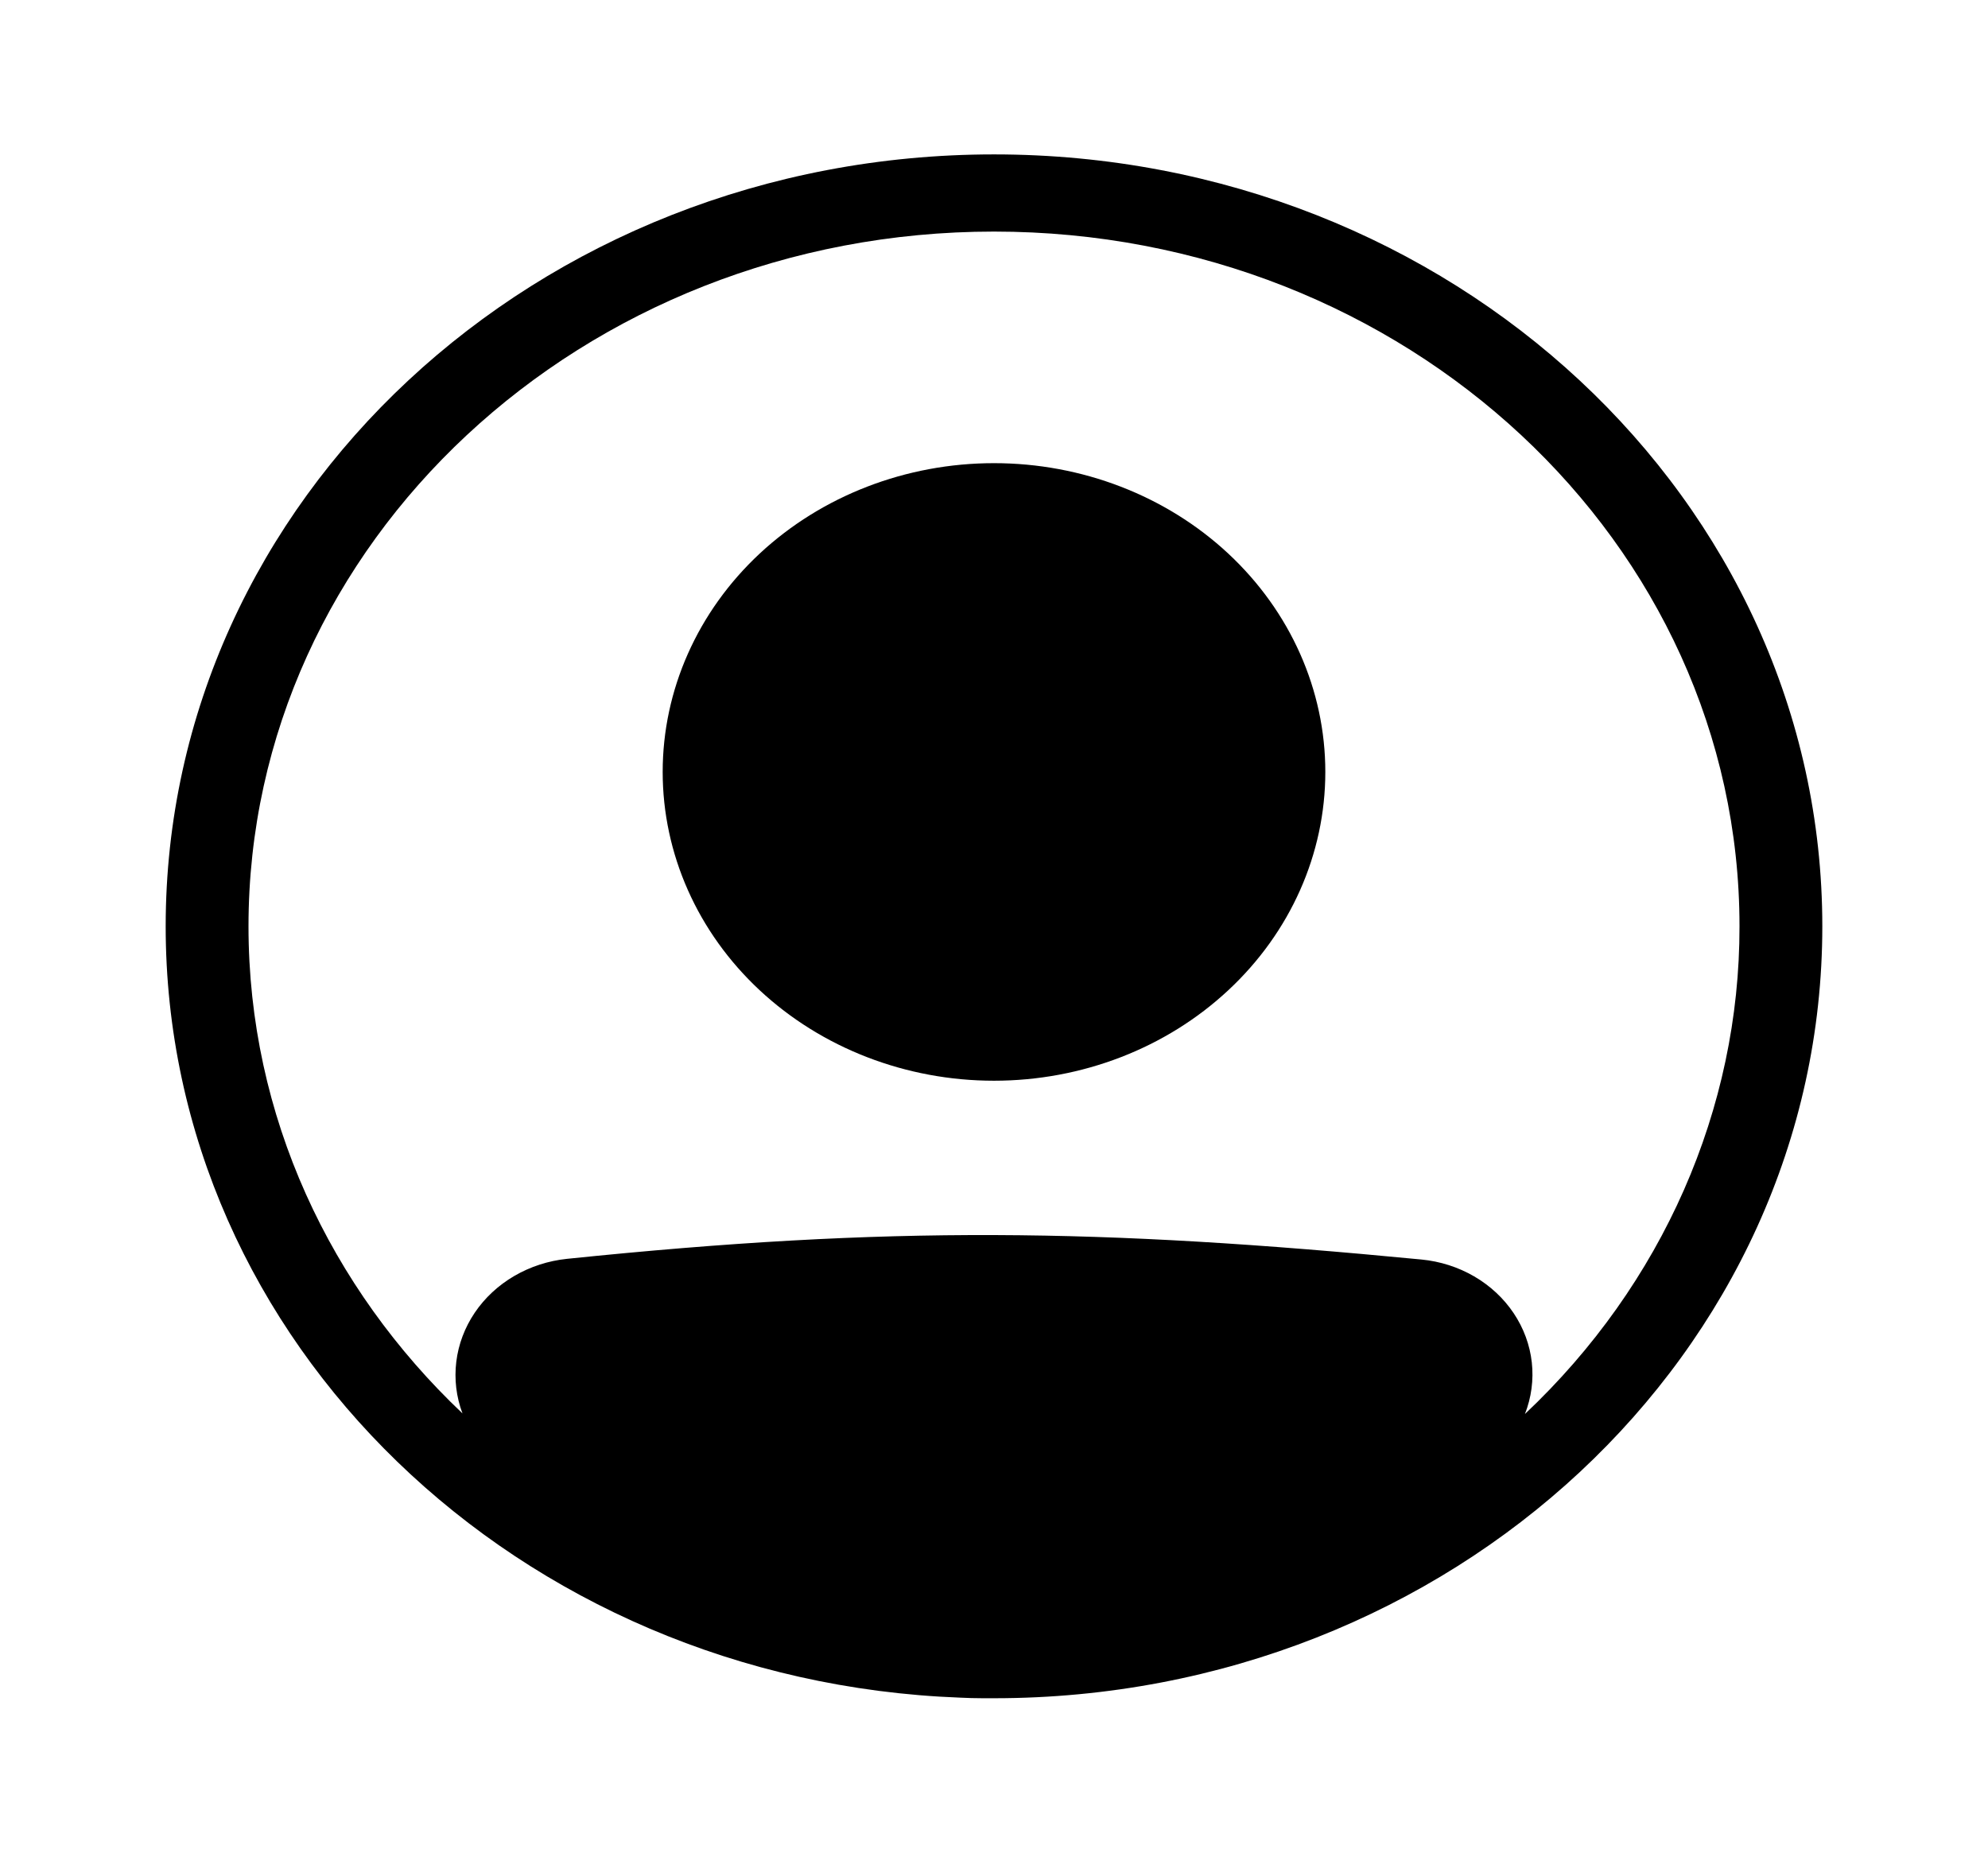 <svg width="44" height="41" viewBox="0 0 44 41" fill="none" xmlns="http://www.w3.org/2000/svg">
<path d="M29.333 17.083C29.333 18.896 28.561 20.634 27.185 21.915C25.81 23.197 23.945 23.917 22 23.917C20.055 23.917 18.19 23.197 16.814 21.915C15.439 20.634 14.667 18.896 14.667 17.083C14.667 15.271 15.439 13.533 16.814 12.251C18.19 10.97 20.055 10.25 22 10.25C23.945 10.25 25.81 10.97 27.185 12.251C28.561 13.533 29.333 15.271 29.333 17.083Z" fill="black"/>
<path fill-rule="evenodd" clip-rule="evenodd" d="M21.252 37.57C11.474 37.204 3.667 29.701 3.667 20.5C3.667 11.065 11.874 3.417 22 3.417C32.126 3.417 40.333 11.065 40.333 20.5C40.333 29.935 32.126 37.583 22 37.583C21.916 37.584 21.832 37.584 21.749 37.583C21.583 37.583 21.417 37.578 21.252 37.57ZM10.236 31.28C10.098 30.913 10.052 30.522 10.099 30.136C10.146 29.75 10.286 29.379 10.508 29.05C10.73 28.722 11.029 28.444 11.382 28.238C11.736 28.032 12.134 27.902 12.548 27.859C19.695 27.122 24.349 27.188 31.461 27.874C31.876 27.914 32.275 28.042 32.629 28.248C32.983 28.454 33.281 28.732 33.502 29.062C33.723 29.392 33.86 29.764 33.903 30.15C33.946 30.537 33.894 30.928 33.751 31.293C36.799 28.419 38.505 24.54 38.5 20.5C38.5 12.009 31.113 5.125 22 5.125C12.887 5.125 5.5 12.009 5.5 20.5C5.5 24.699 7.307 28.505 10.236 31.28Z" fill="black"/>
</svg>
